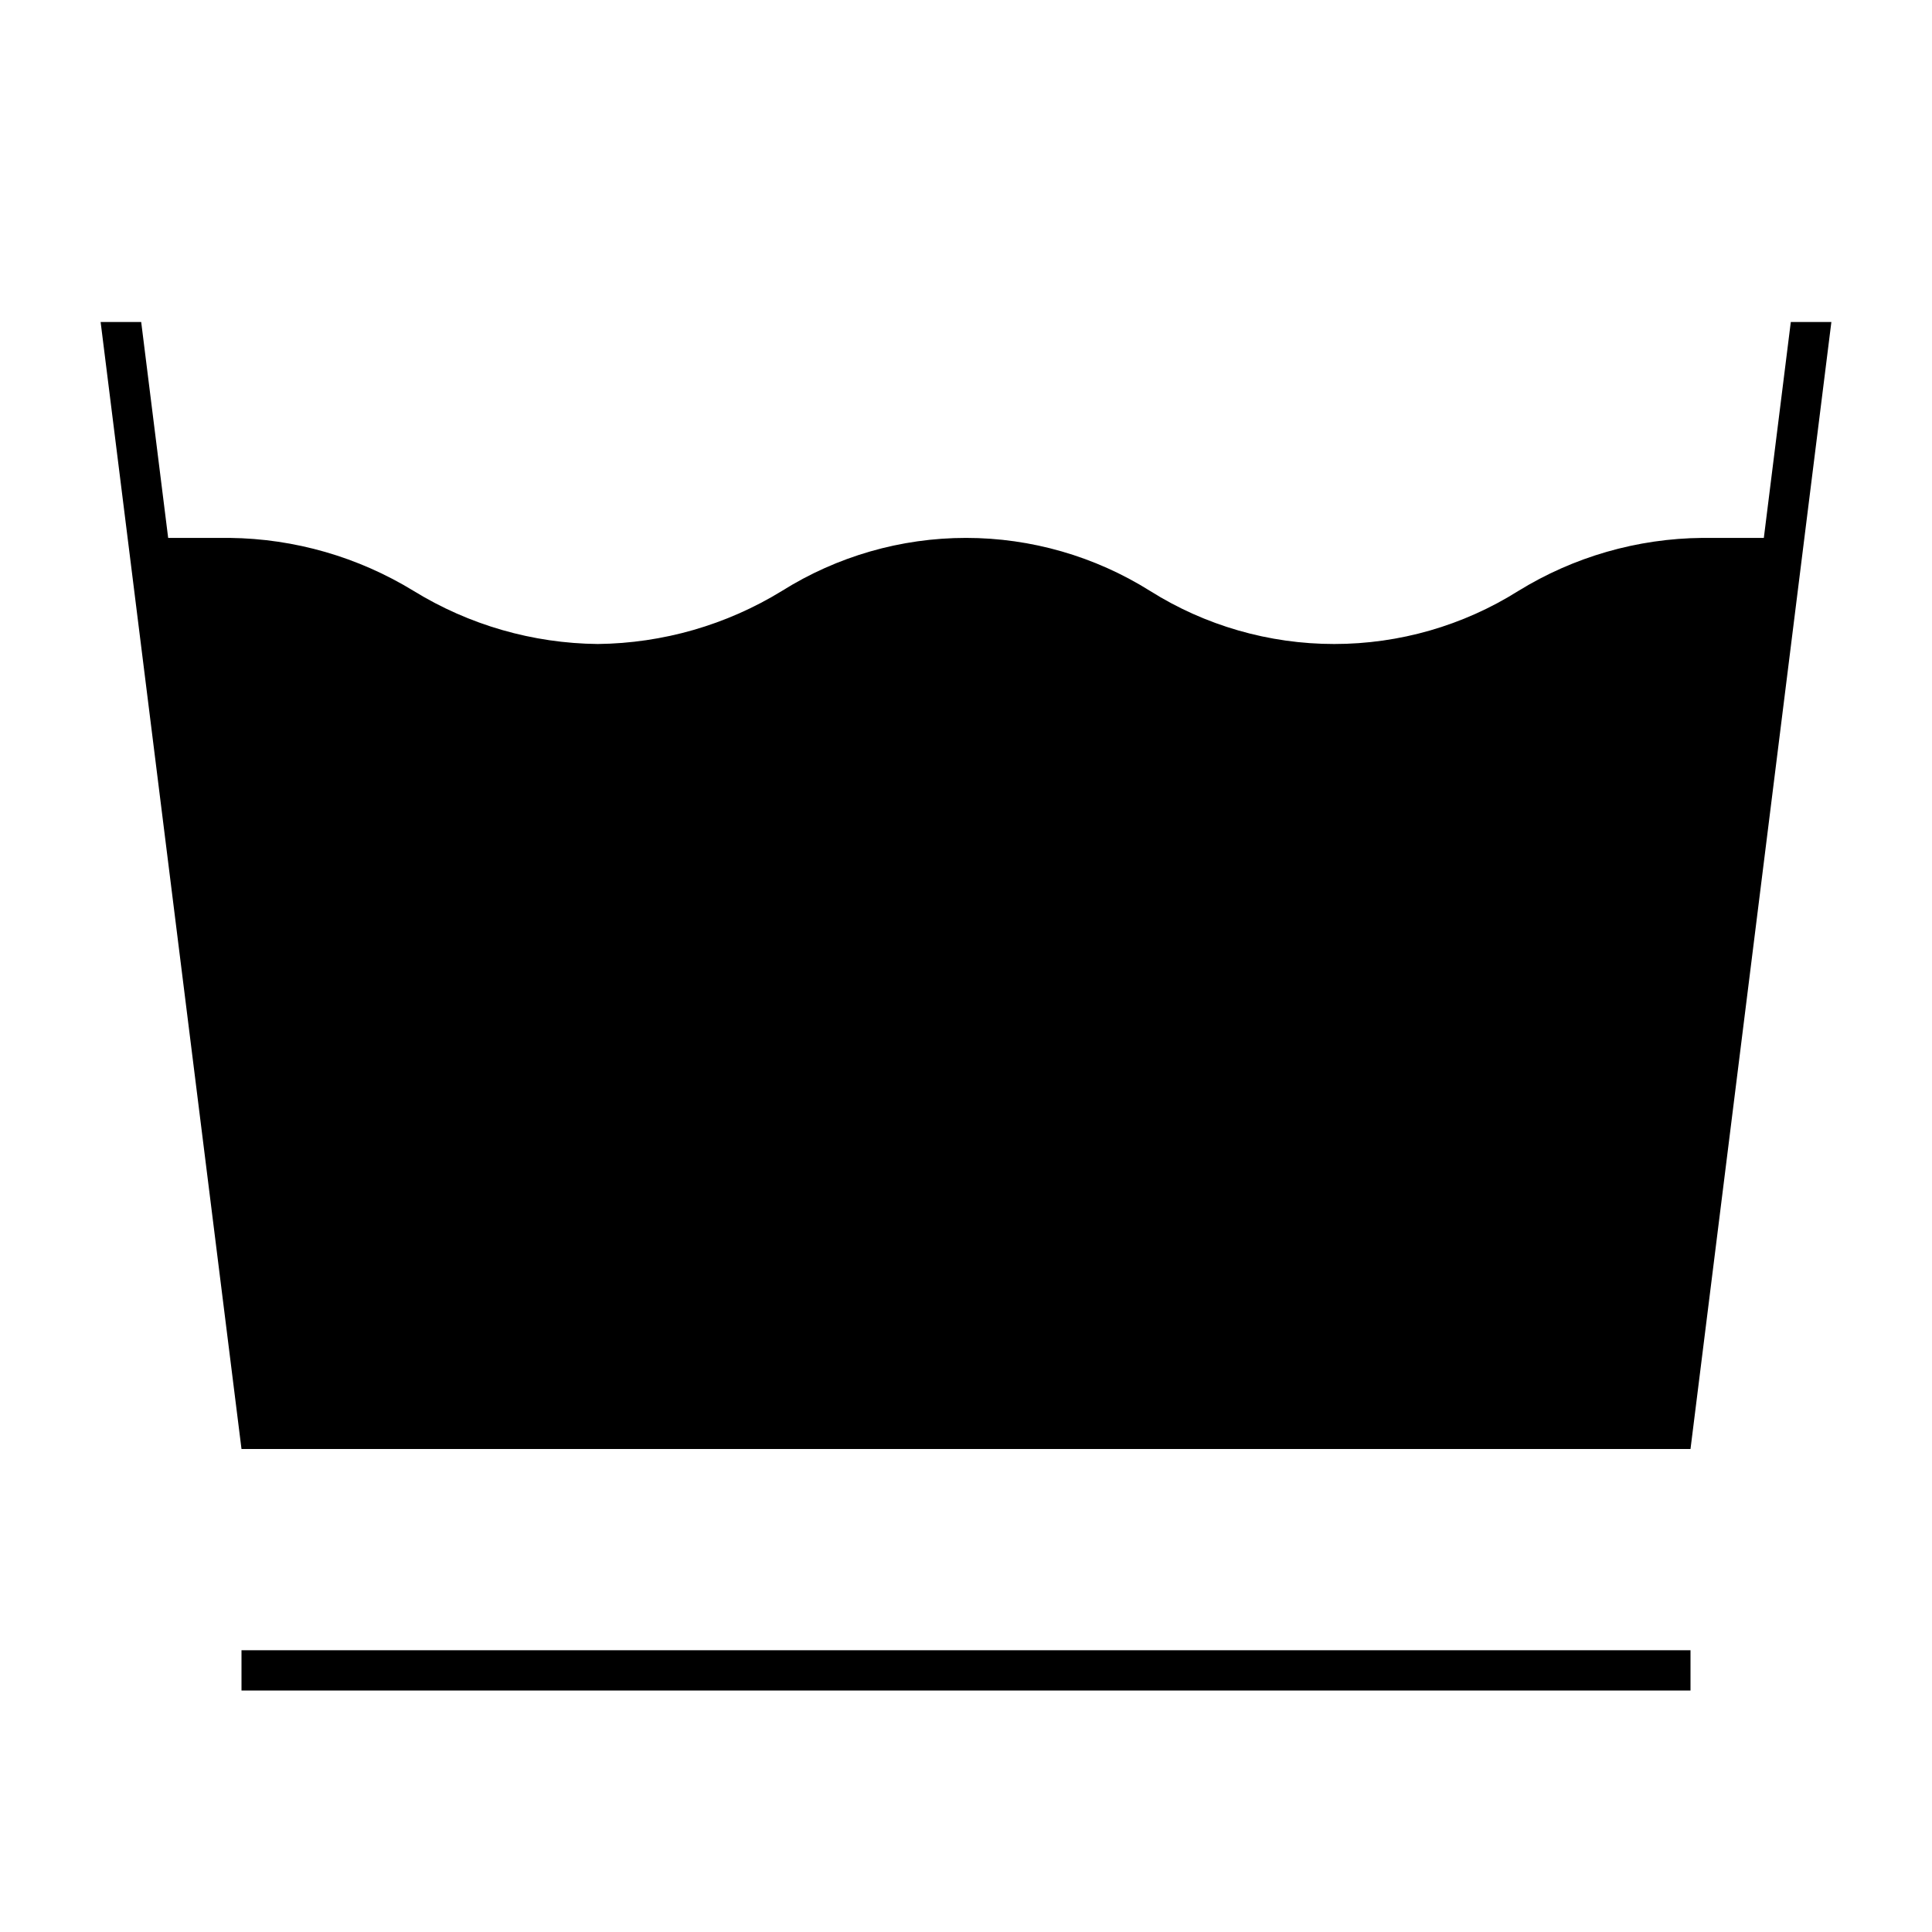 <svg width="24" height="24" viewBox="0 0 24 24" fill="none" xmlns="http://www.w3.org/2000/svg">
<path d="M22.246 4L21.911 6.682H21.148C20.34 6.689 19.549 6.917 18.861 7.341C18.176 7.772 17.383 8 16.574 8C15.765 8 14.972 7.772 14.287 7.341C13.602 6.911 12.809 6.682 12 6.682C11.191 6.682 10.398 6.911 9.713 7.341C9.024 7.764 8.234 7.991 7.426 8C6.618 7.992 5.827 7.764 5.139 7.341C4.45 6.919 3.66 6.691 2.852 6.682H2.089L1.754 4H1.25L3 18H21L22.75 4H22.246ZM3 21H21V20.5H3V21Z" fill="black"/>
</svg>
